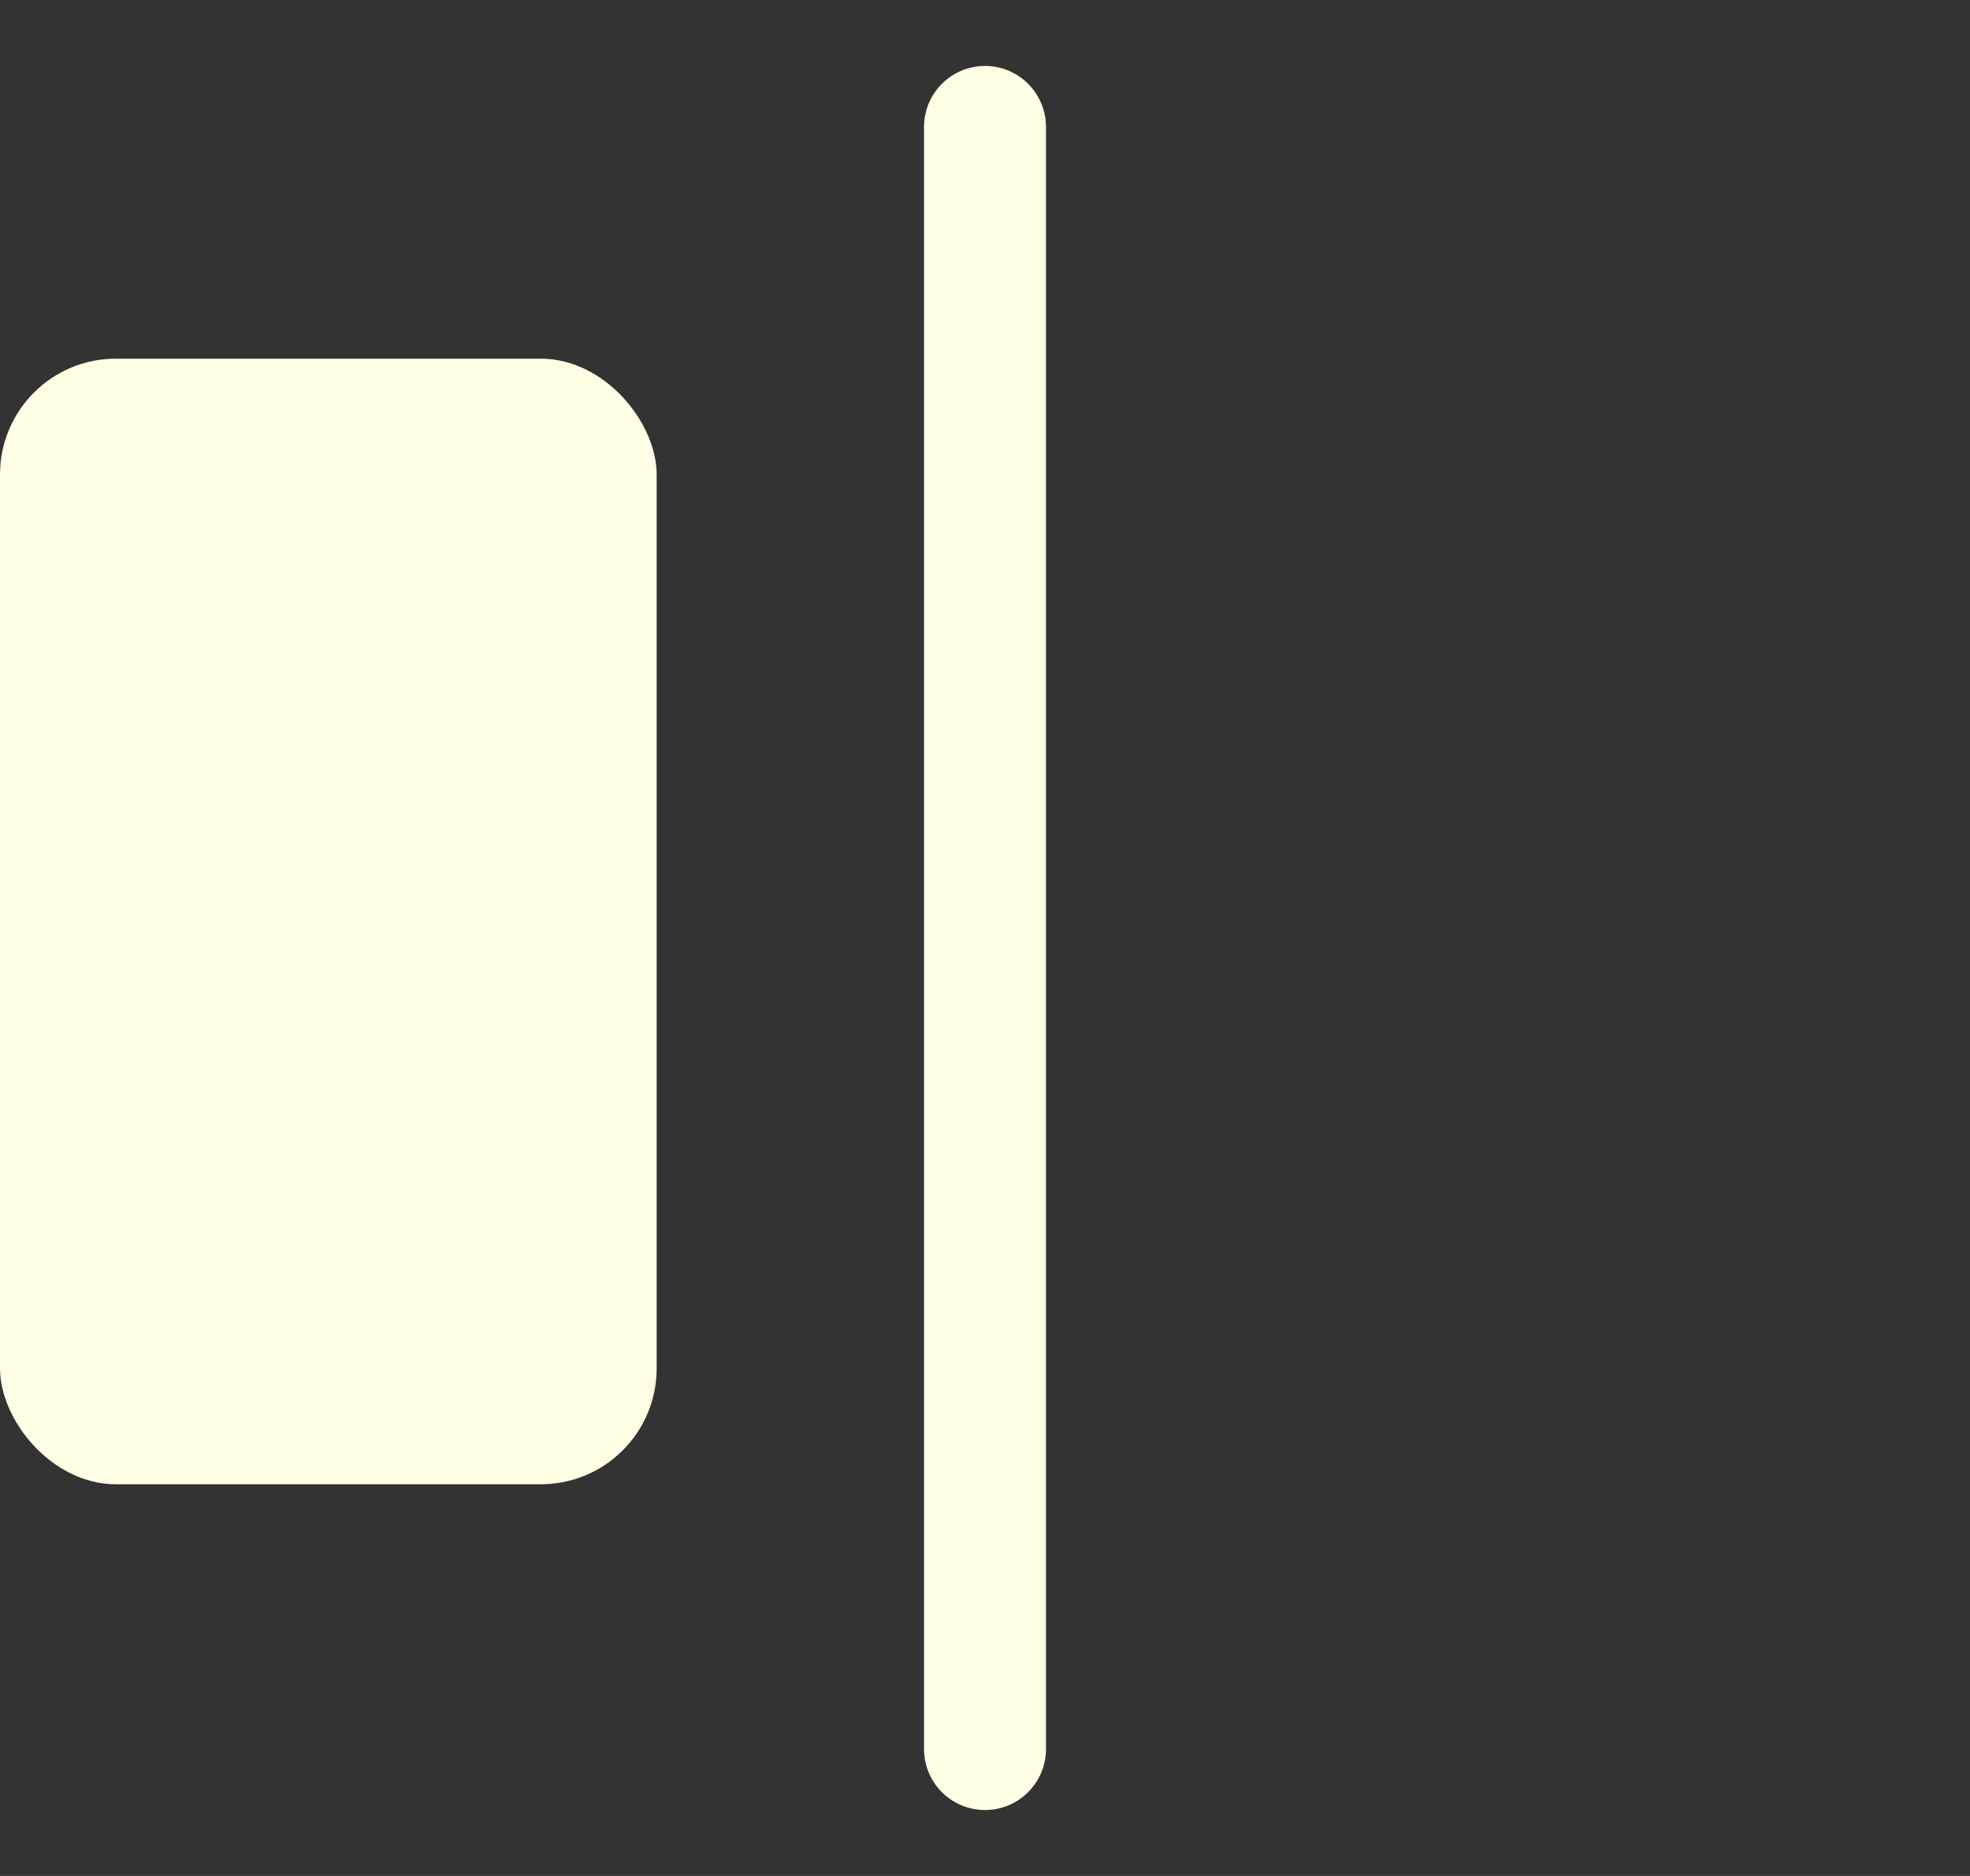 
<svg width="21" height="20" viewBox="0 0 21 20" fill="none" xmlns="http://www.w3.org/2000/svg">
<rect x="0" y="0" width="21" height="20" fill="#333333" stroke="none"/>
<rect y="3.824" width="7" height="12" rx="1.235" fill="#FFFFE6"/>
<mask id="path-2-inside-1_1251_2704" fill="white">
<rect x="14" y="4" width="7" height="12" rx="1.235"/>
</mask>
<rect x="14" y="4" width="7" height="12" rx="1.235" stroke="#FFFFE6" stroke-width="2.6" mask="url(#path-2-inside-1_1251_2704)"/>
<path d="M10.5 1.353L10.5 18.647" stroke="#FFFFE6" stroke-width="1.3" stroke-linecap="round"/>
</svg>
